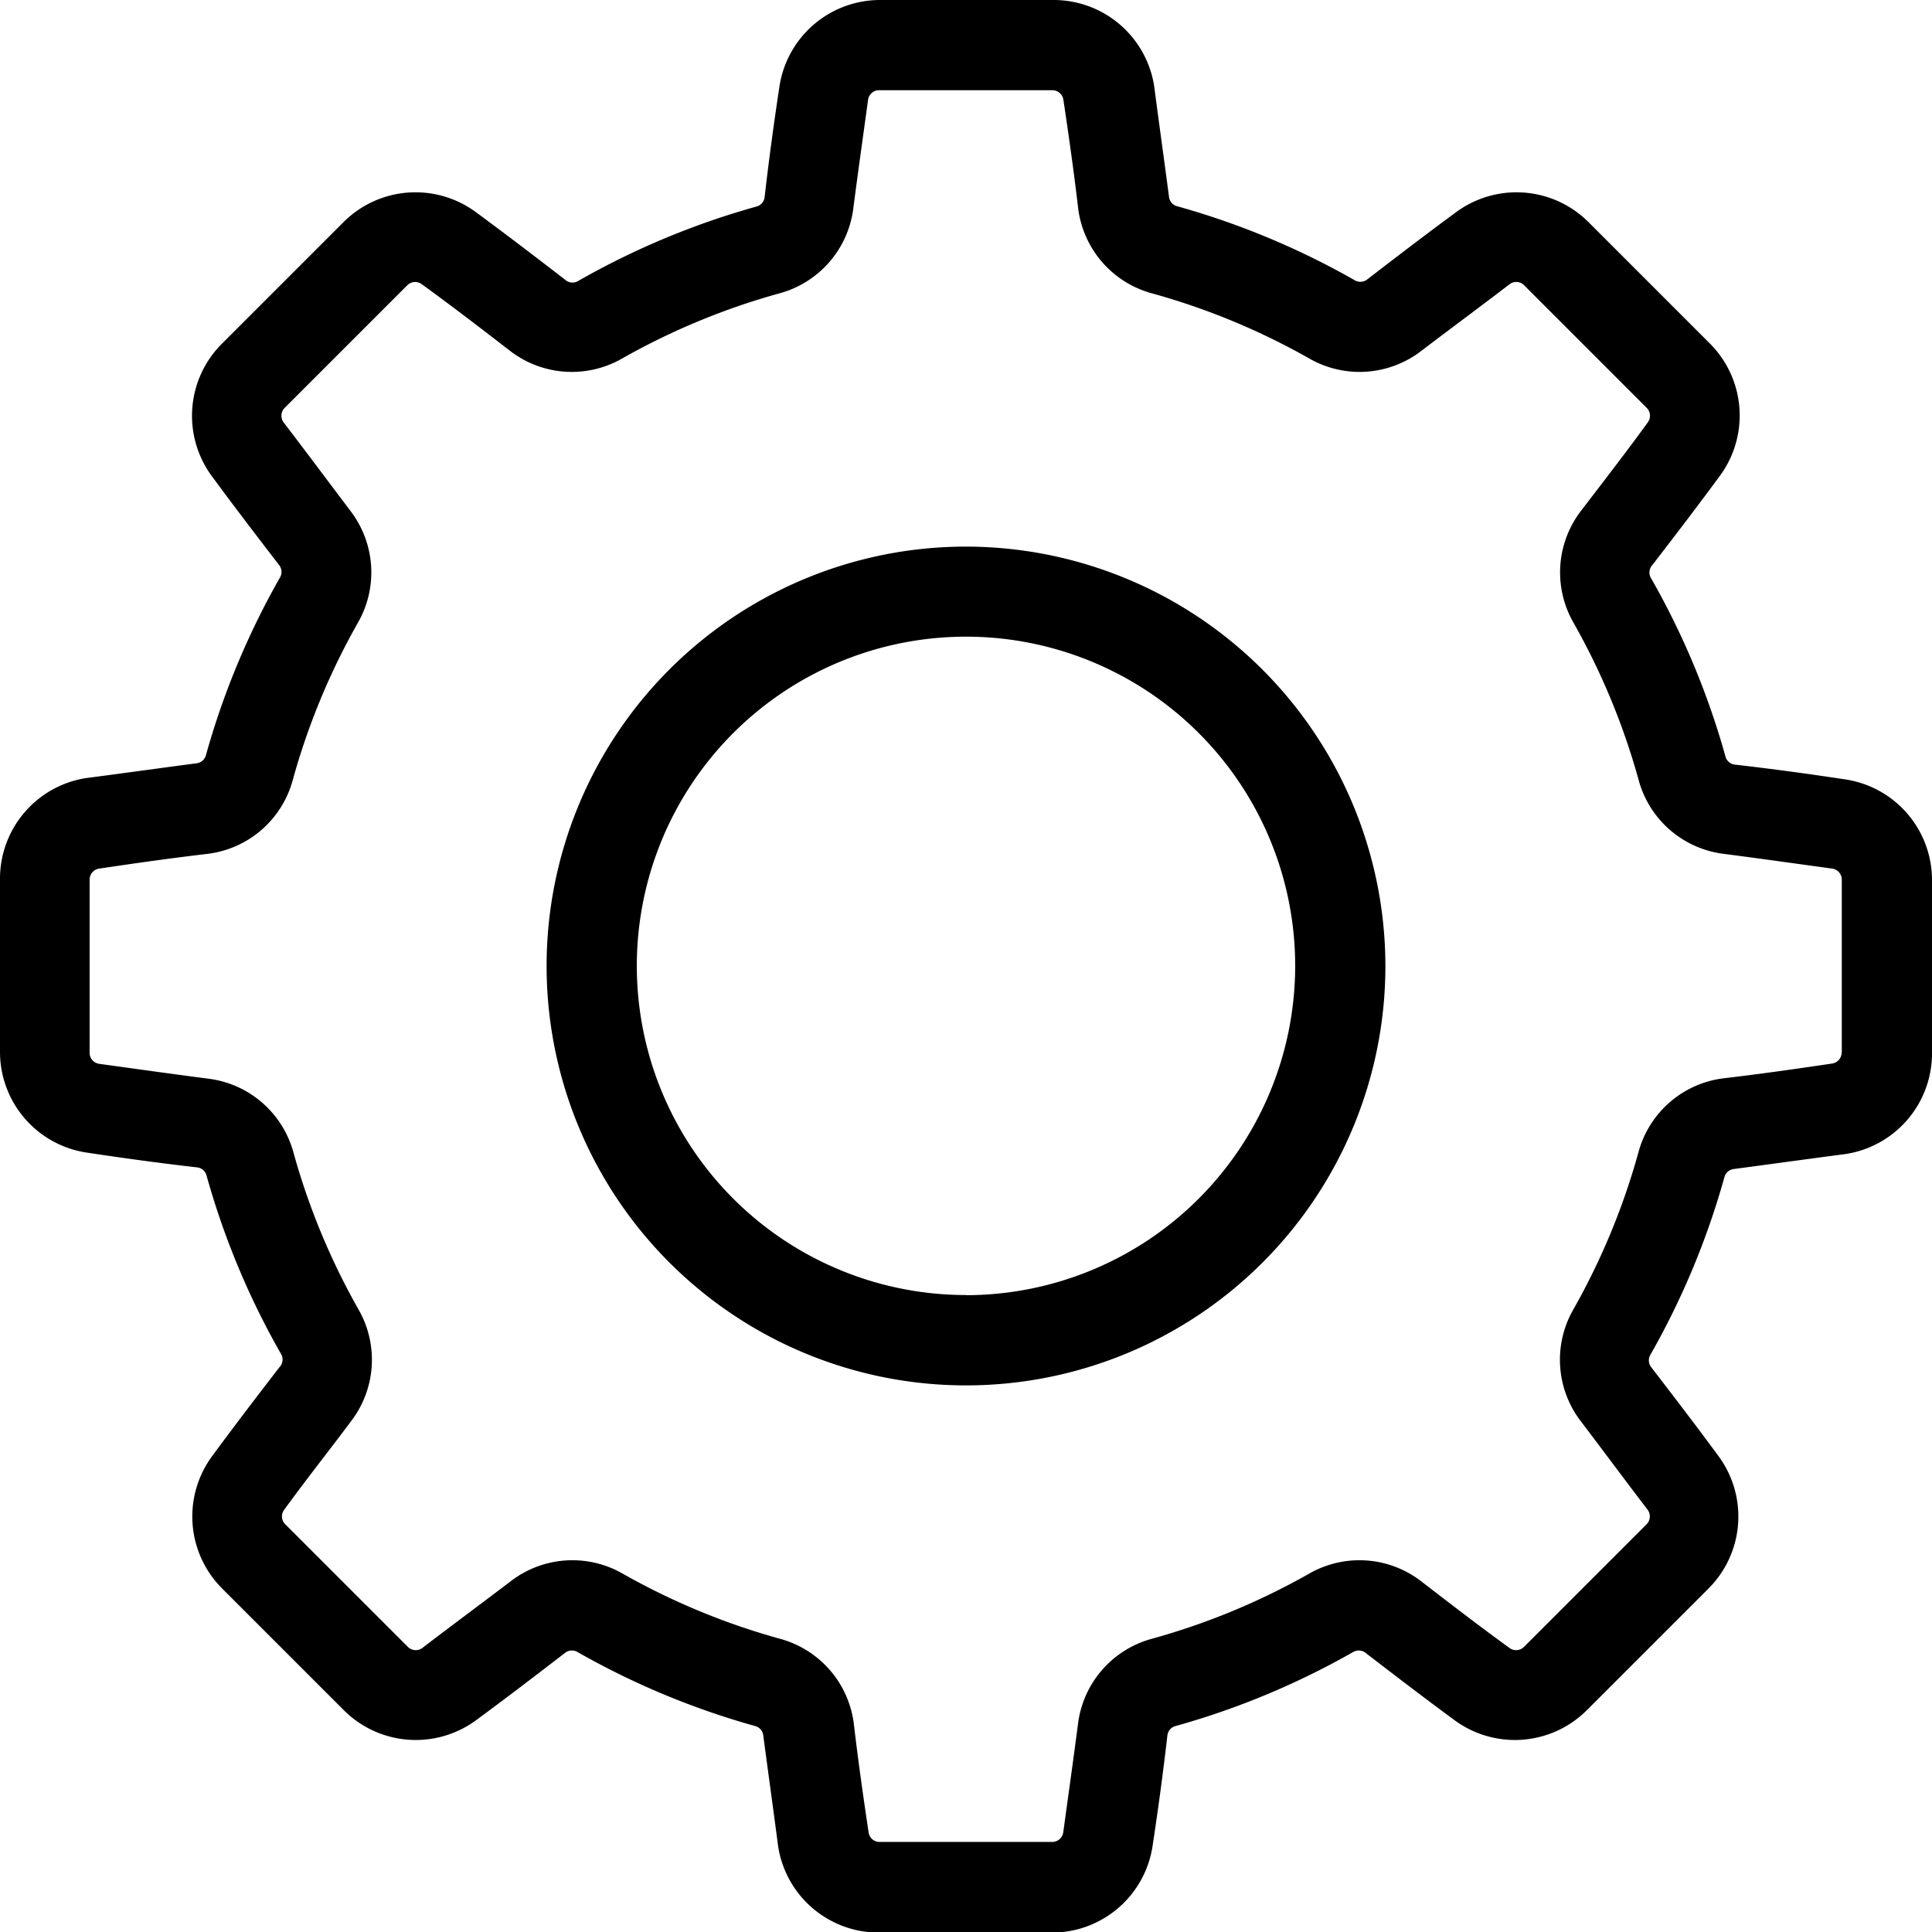 <svg xmlns="http://www.w3.org/2000/svg" xmlns:xlink="http://www.w3.org/1999/xlink" width="13" height="13" viewBox="0 0 13 13">
  <defs>
    <clipPath id="clip-path">
      <rect id="Rectángulo_334" data-name="Rectángulo 334" width="13" height="13" transform="translate(43 481)" fill="#fff" stroke="#707070" stroke-width="1"/>
    </clipPath>
  </defs>
  <g id="Enmascarar_grupo_15" data-name="Enmascarar grupo 15" transform="translate(-43 -481)" clip-path="url(#clip-path)">
    <g id="settings" transform="translate(43 481)">
      <g id="Grupo_204" data-name="Grupo 204">
        <g id="Grupo_203" data-name="Grupo 203">
          <path id="Trazado_214" data-name="Trazado 214" d="M12.42,5.245c-.244-.037-.5-.072-.746-.1a.074.074,0,0,1-.063-.052,5.276,5.276,0,0,0-.5-1.2A.074.074,0,0,1,11.12,3.8c.154-.2.307-.4.454-.6a.685.685,0,0,0-.067-.887l-.822-.822A.685.685,0,0,0,9.8,1.426c-.2.147-.4.3-.6.454a.074.074,0,0,1-.082.007,5.276,5.276,0,0,0-1.2-.5.074.074,0,0,1-.052-.063c-.033-.251-.068-.5-.1-.746A.685.685,0,0,0,7.081,0H5.919a.685.685,0,0,0-.674.58c-.037.244-.072.5-.1.746a.074.074,0,0,1-.052.063,5.278,5.278,0,0,0-1.2.5A.074.074,0,0,1,3.8,1.88c-.2-.154-.4-.307-.6-.454a.685.685,0,0,0-.887.067l-.822.822a.685.685,0,0,0-.067.887c.147.2.3.4.454.6a.074.074,0,0,1,.007.082,5.277,5.277,0,0,0-.5,1.2.074.074,0,0,1-.063.052c-.25.033-.5.068-.746.1A.685.685,0,0,0,0,5.919V7.081a.685.685,0,0,0,.58.674c.245.037.5.072.746.1a.074.074,0,0,1,.063.052,5.277,5.277,0,0,0,.5,1.2A.074.074,0,0,1,1.88,9.2c-.154.2-.307.4-.454.6a.685.685,0,0,0,.067.887l.822.822a.685.685,0,0,0,.887.067c.2-.147.4-.3.6-.454a.074.074,0,0,1,.082-.007,5.277,5.277,0,0,0,1.2.5.074.074,0,0,1,.052.063c.033.251.068.5.1.746a.685.685,0,0,0,.674.58H7.081a.685.685,0,0,0,.674-.58c.037-.244.072-.5.1-.746a.074.074,0,0,1,.052-.063,5.279,5.279,0,0,0,1.2-.5.074.074,0,0,1,.082.007c.2.154.4.307.6.454a.685.685,0,0,0,.887-.067l.822-.822a.685.685,0,0,0,.067-.887c-.147-.2-.3-.4-.454-.6a.074.074,0,0,1-.007-.082,5.277,5.277,0,0,0,.5-1.2.074.074,0,0,1,.063-.052c.25-.033.5-.068.746-.1A.685.685,0,0,0,13,7.081V5.919A.685.685,0,0,0,12.42,5.245Zm-.028,1.837a.075.075,0,0,1-.062.074c-.241.036-.488.071-.735.1a.679.679,0,0,0-.569.493,4.671,4.671,0,0,1-.441,1.065.68.68,0,0,0,.054.752c.152.2.3.4.447.592a.075.075,0,0,1-.008.1l-.822.822a.075.075,0,0,1-.1.008c-.2-.145-.395-.295-.592-.447a.68.68,0,0,0-.752-.054,4.671,4.671,0,0,1-1.065.441.68.68,0,0,0-.493.569c-.032.247-.067.494-.1.735a.075.075,0,0,1-.074.062H5.919a.074.074,0,0,1-.074-.062c-.036-.24-.071-.487-.1-.735a.68.68,0,0,0-.493-.569,4.669,4.669,0,0,1-1.065-.441.68.68,0,0,0-.752.054c-.2.152-.4.3-.592.447a.075.075,0,0,1-.1-.008l-.822-.822a.074.074,0,0,1-.008-.1c.145-.2.3-.395.447-.592a.68.68,0,0,0,.054-.752,4.67,4.67,0,0,1-.441-1.065A.68.68,0,0,0,1.4,7.258c-.247-.032-.494-.067-.735-.1a.075.075,0,0,1-.062-.074V5.919a.075.075,0,0,1,.062-.074c.241-.036.488-.071.735-.1a.679.679,0,0,0,.569-.493,4.668,4.668,0,0,1,.441-1.065.68.68,0,0,0-.054-.752c-.151-.2-.3-.4-.447-.592a.075.075,0,0,1,.008-.1l.822-.822a.075.075,0,0,1,.1-.008c.2.145.395.295.592.447a.68.68,0,0,0,.752.054,4.67,4.67,0,0,1,1.065-.441A.68.68,0,0,0,5.742,1.4c.032-.247.067-.494.1-.735A.075.075,0,0,1,5.919.607H7.081a.075.075,0,0,1,.074.062c.036.24.071.487.1.735a.68.68,0,0,0,.493.569,4.672,4.672,0,0,1,1.065.441.68.68,0,0,0,.752-.054c.2-.152.4-.3.592-.447a.074.074,0,0,1,.1.008l.822.822a.075.075,0,0,1,.008.1c-.145.2-.3.4-.447.592a.68.68,0,0,0-.054.752,4.67,4.67,0,0,1,.441,1.065.679.679,0,0,0,.569.493c.247.032.494.067.735.1a.075.075,0,0,1,.062.074V7.081Z"/>
        </g>
      </g>
      <g id="Grupo_206" data-name="Grupo 206">
        <g id="Grupo_205" data-name="Grupo 205">
          <path id="Trazado_215" data-name="Trazado 215" d="M6.5,3.678A2.822,2.822,0,1,0,9.322,6.5,2.825,2.825,0,0,0,6.5,3.678Zm0,5.036A2.215,2.215,0,1,1,8.715,6.5,2.217,2.217,0,0,1,6.5,8.715Z"/>
        </g>
      </g>
    </g>
  </g>
</svg>
